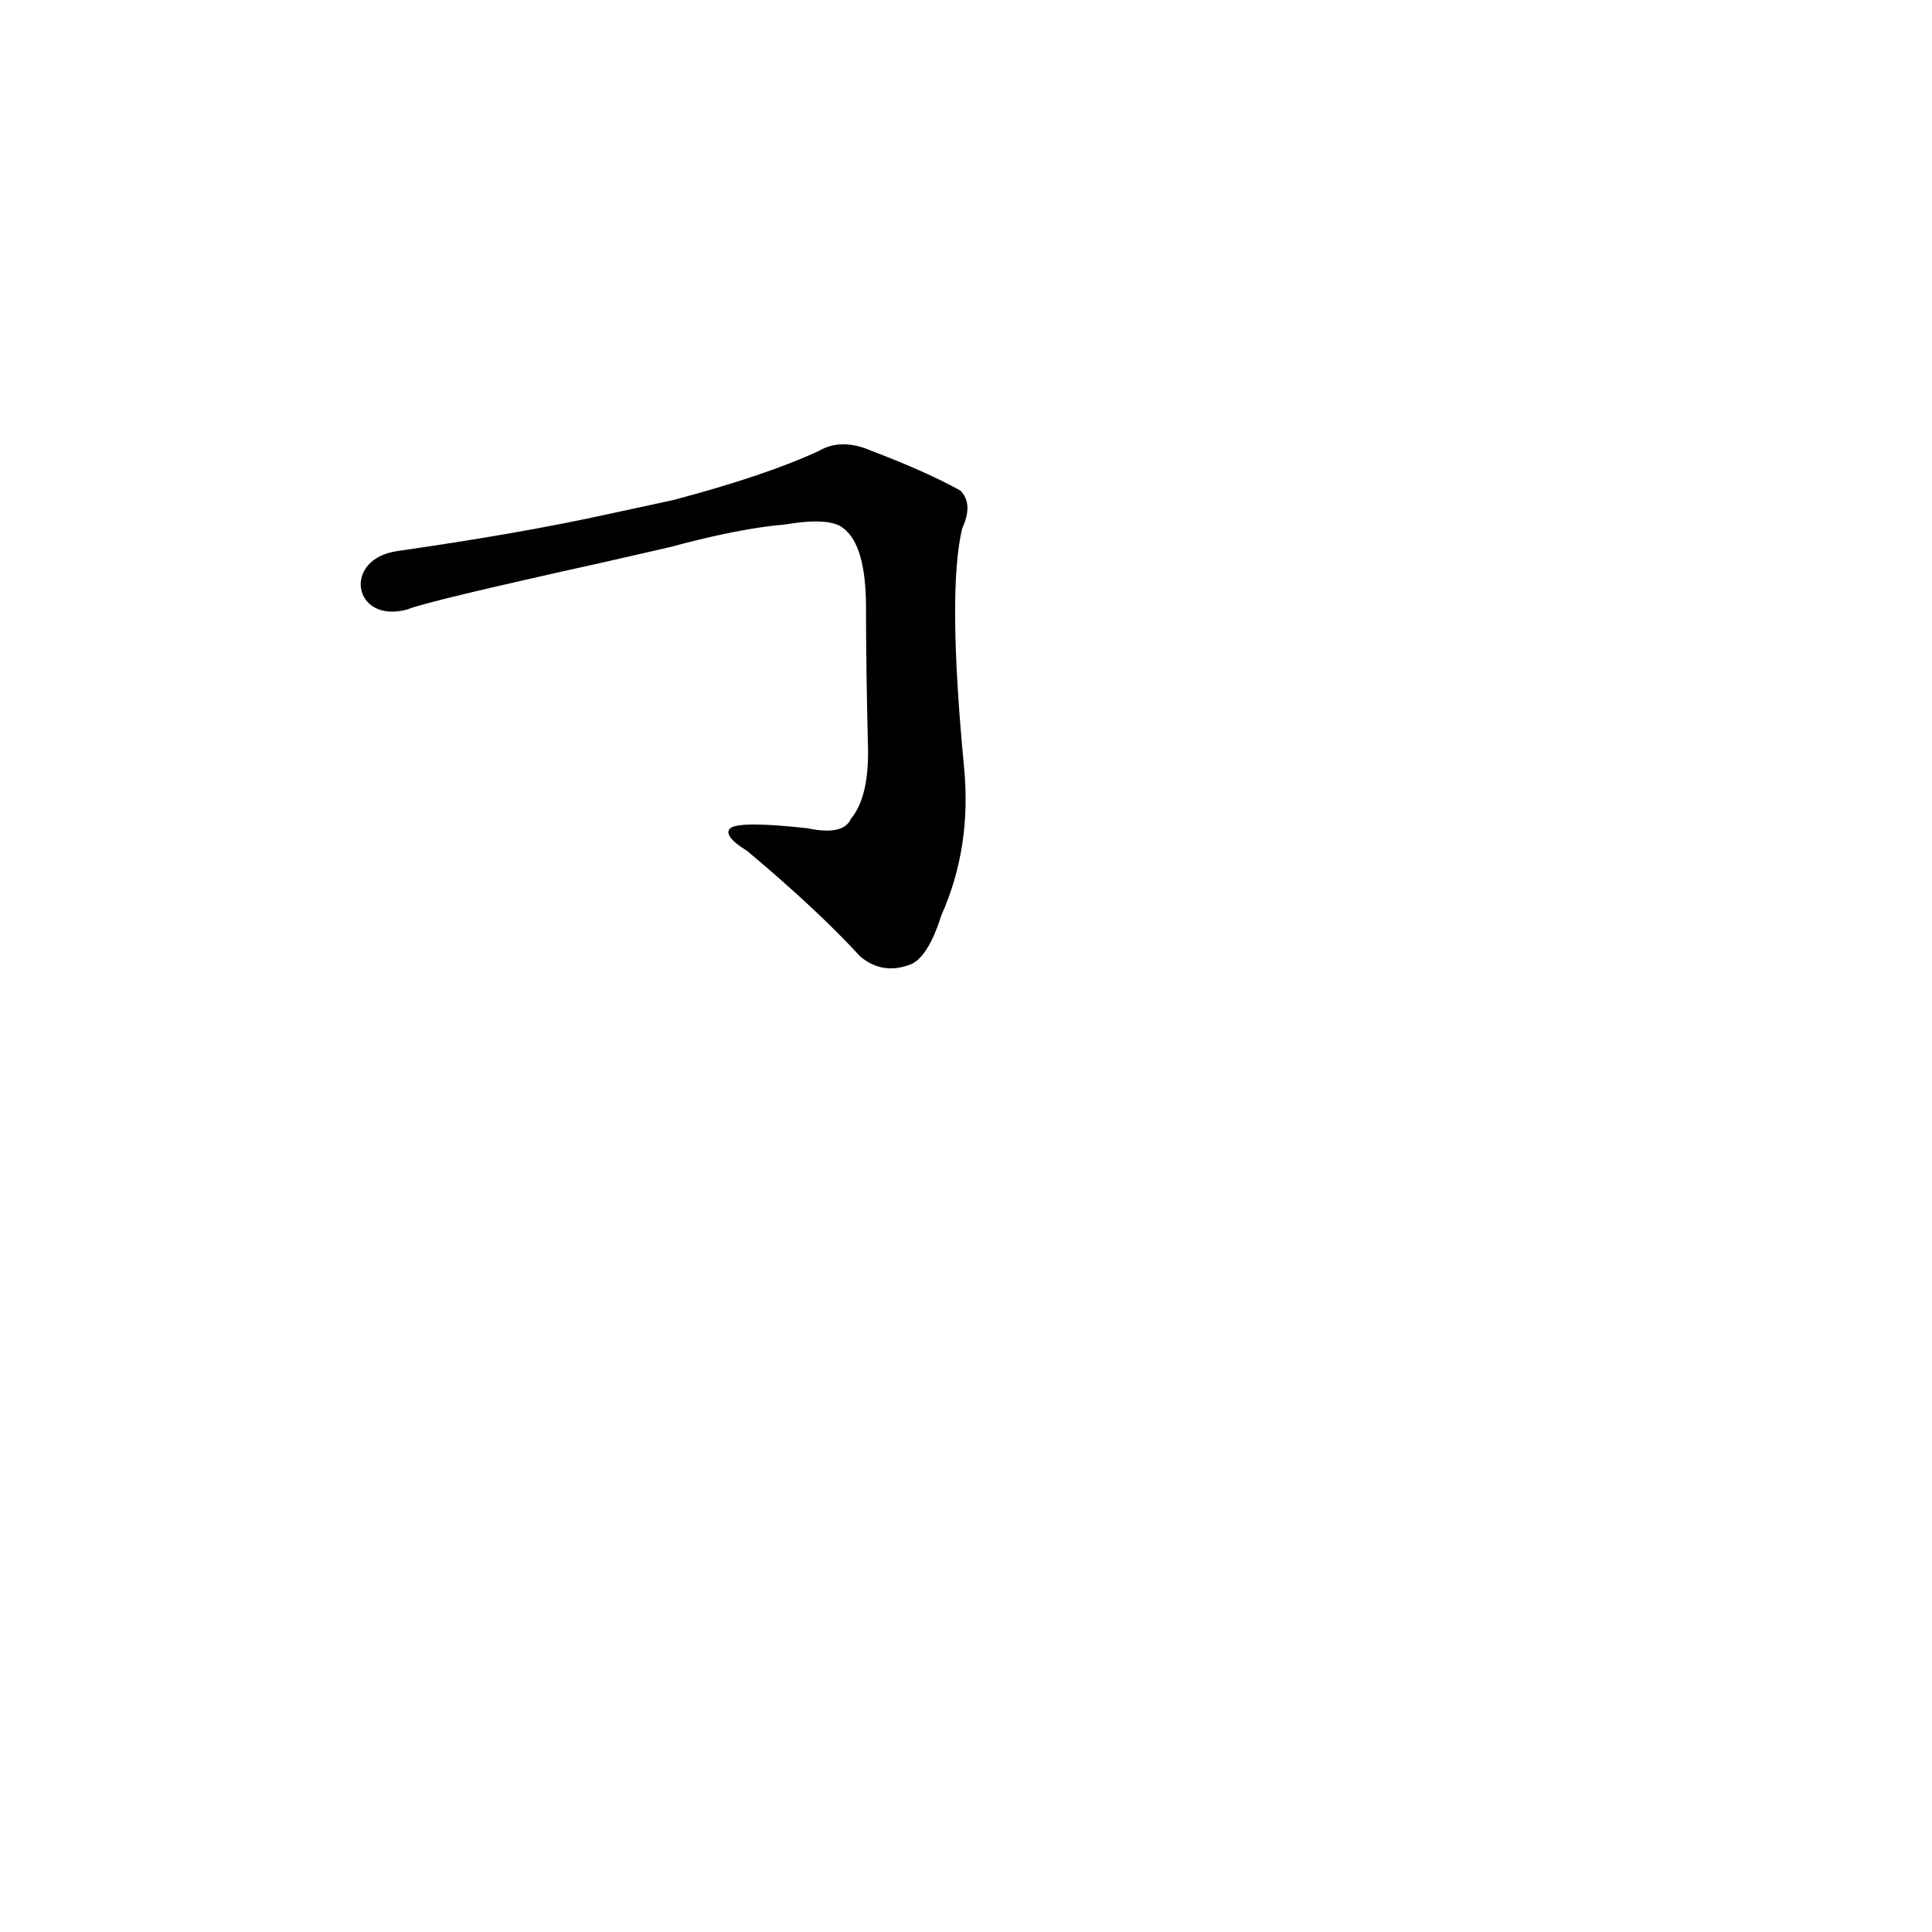 <?xml version='1.0' encoding='utf-8'?>
<svg xmlns="http://www.w3.org/2000/svg" version="1.1" viewBox="0 0 1024 1024"><g transform="scale(1, -1) translate(0, -900)"><path d="M 216 577 Q 225 581 320 602 L 355 610 Q 392 620 416 622 Q 440 626 447 620 Q 459 611 459 578 Q 459 547 460 506 Q 461 478 451 466 Q 447 457 428 461 Q 392 465 387 461 Q 383 457 396 449 Q 433 418 456 393 Q 468 383 483 389 Q 492 393 499 415 Q 515 451 511 493 Q 502 587 510 620 Q 516 633 509 640 Q 491 650 462 661 Q 446 668 434 661 Q 406 648 357 635 L 320 627 Q 274 617 211 608 C 181 604 187 569 216 577 Z" fill="black" /></g></svg>